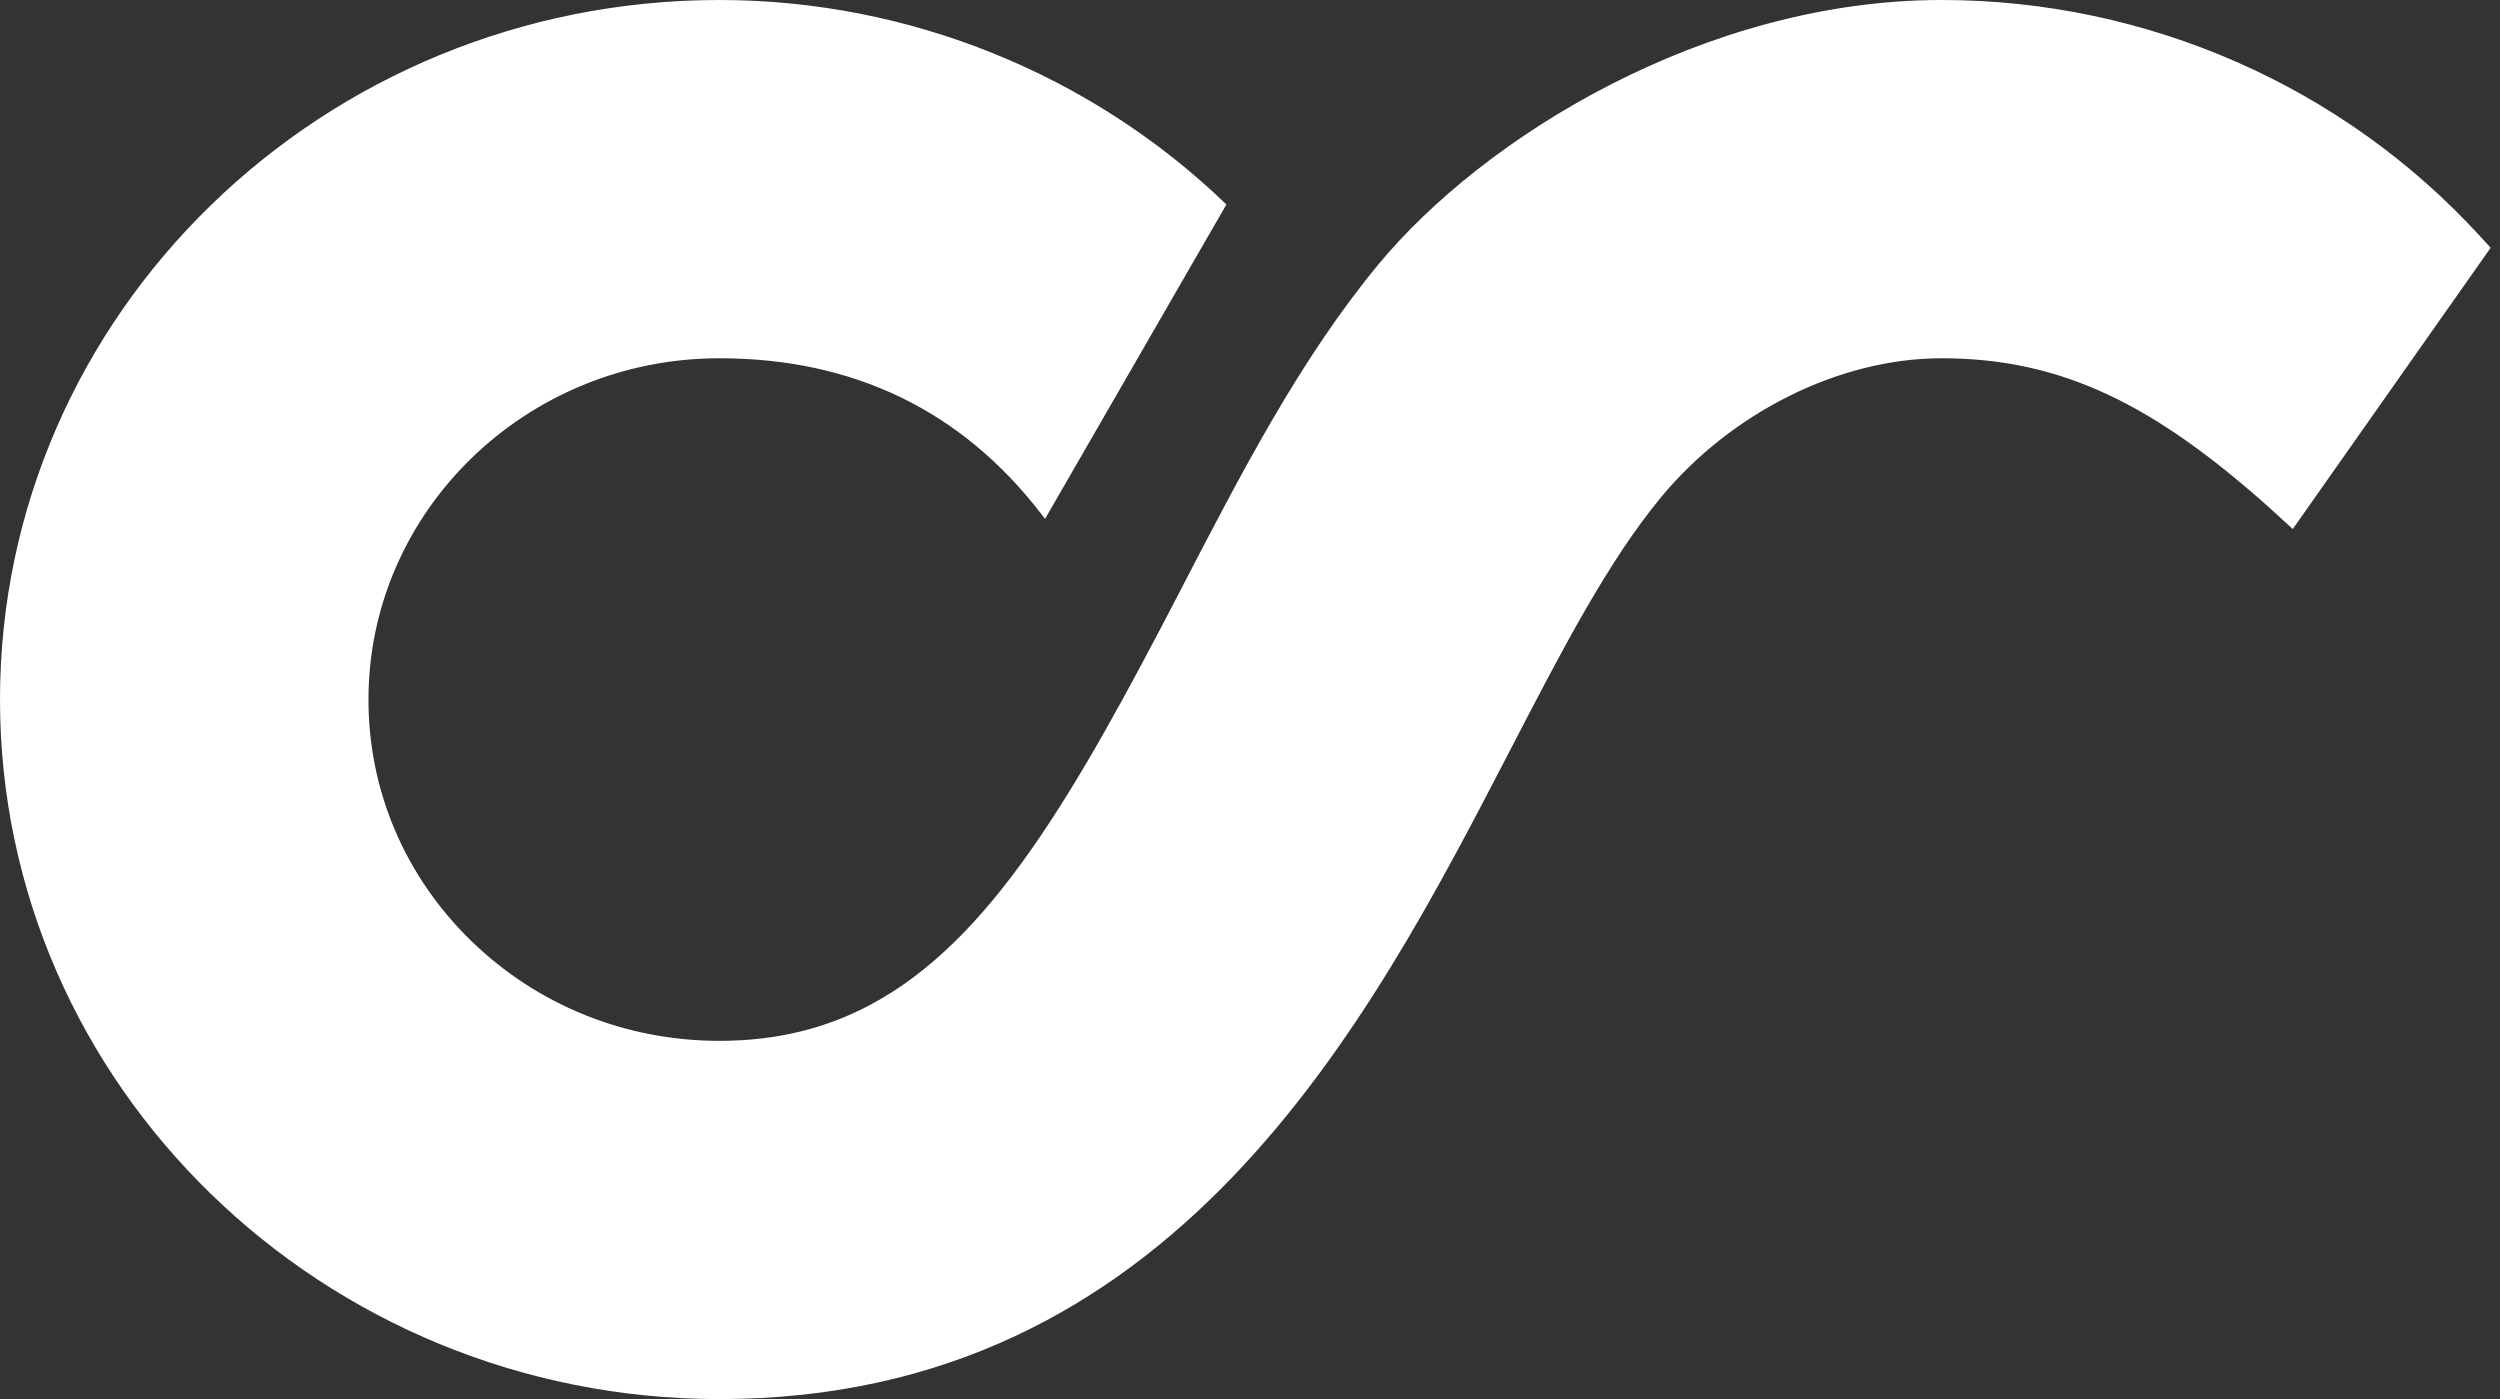 <?xml version="1.0" encoding="UTF-8"?> <svg xmlns="http://www.w3.org/2000/svg" width="109" height="61" viewBox="0 0 109 61" fill="none"><rect x="0" y="0" width="109" height="61" fill="#333333" stroke="none"/> <path d="M72.431 21.668C75.437 18.042 80.128 15.62 84.658 15.62C89.979 15.62 93.977 17.726 98.842 22.042L99.964 23.066L108.592 10.803L108.158 10.33C102.179 3.768 93.612 0 84.658 0C74.332 0 64.686 5.981 60.094 11.534C56.695 15.648 54.152 20.557 51.458 25.756C46.839 34.668 43.185 41.02 37.953 43.805L37.944 43.817L37.936 43.814C36.008 44.839 33.86 45.381 31.365 45.381C27.28 45.381 23.436 43.833 20.546 41.024C17.654 38.212 16.065 34.476 16.065 30.502C16.065 22.295 22.926 15.62 31.365 15.62C37.203 15.62 41.919 17.895 45.384 22.389L45.565 22.621L53.471 8.915C47.59 3.24 39.642 0 31.365 0C14.07 0 0 13.684 0 30.502C0 47.316 14.07 61 31.365 61C51.179 61 59.63 44.693 65.808 32.772C68.108 28.335 70.097 24.488 72.431 21.668Z" fill="white"></path> </svg> 